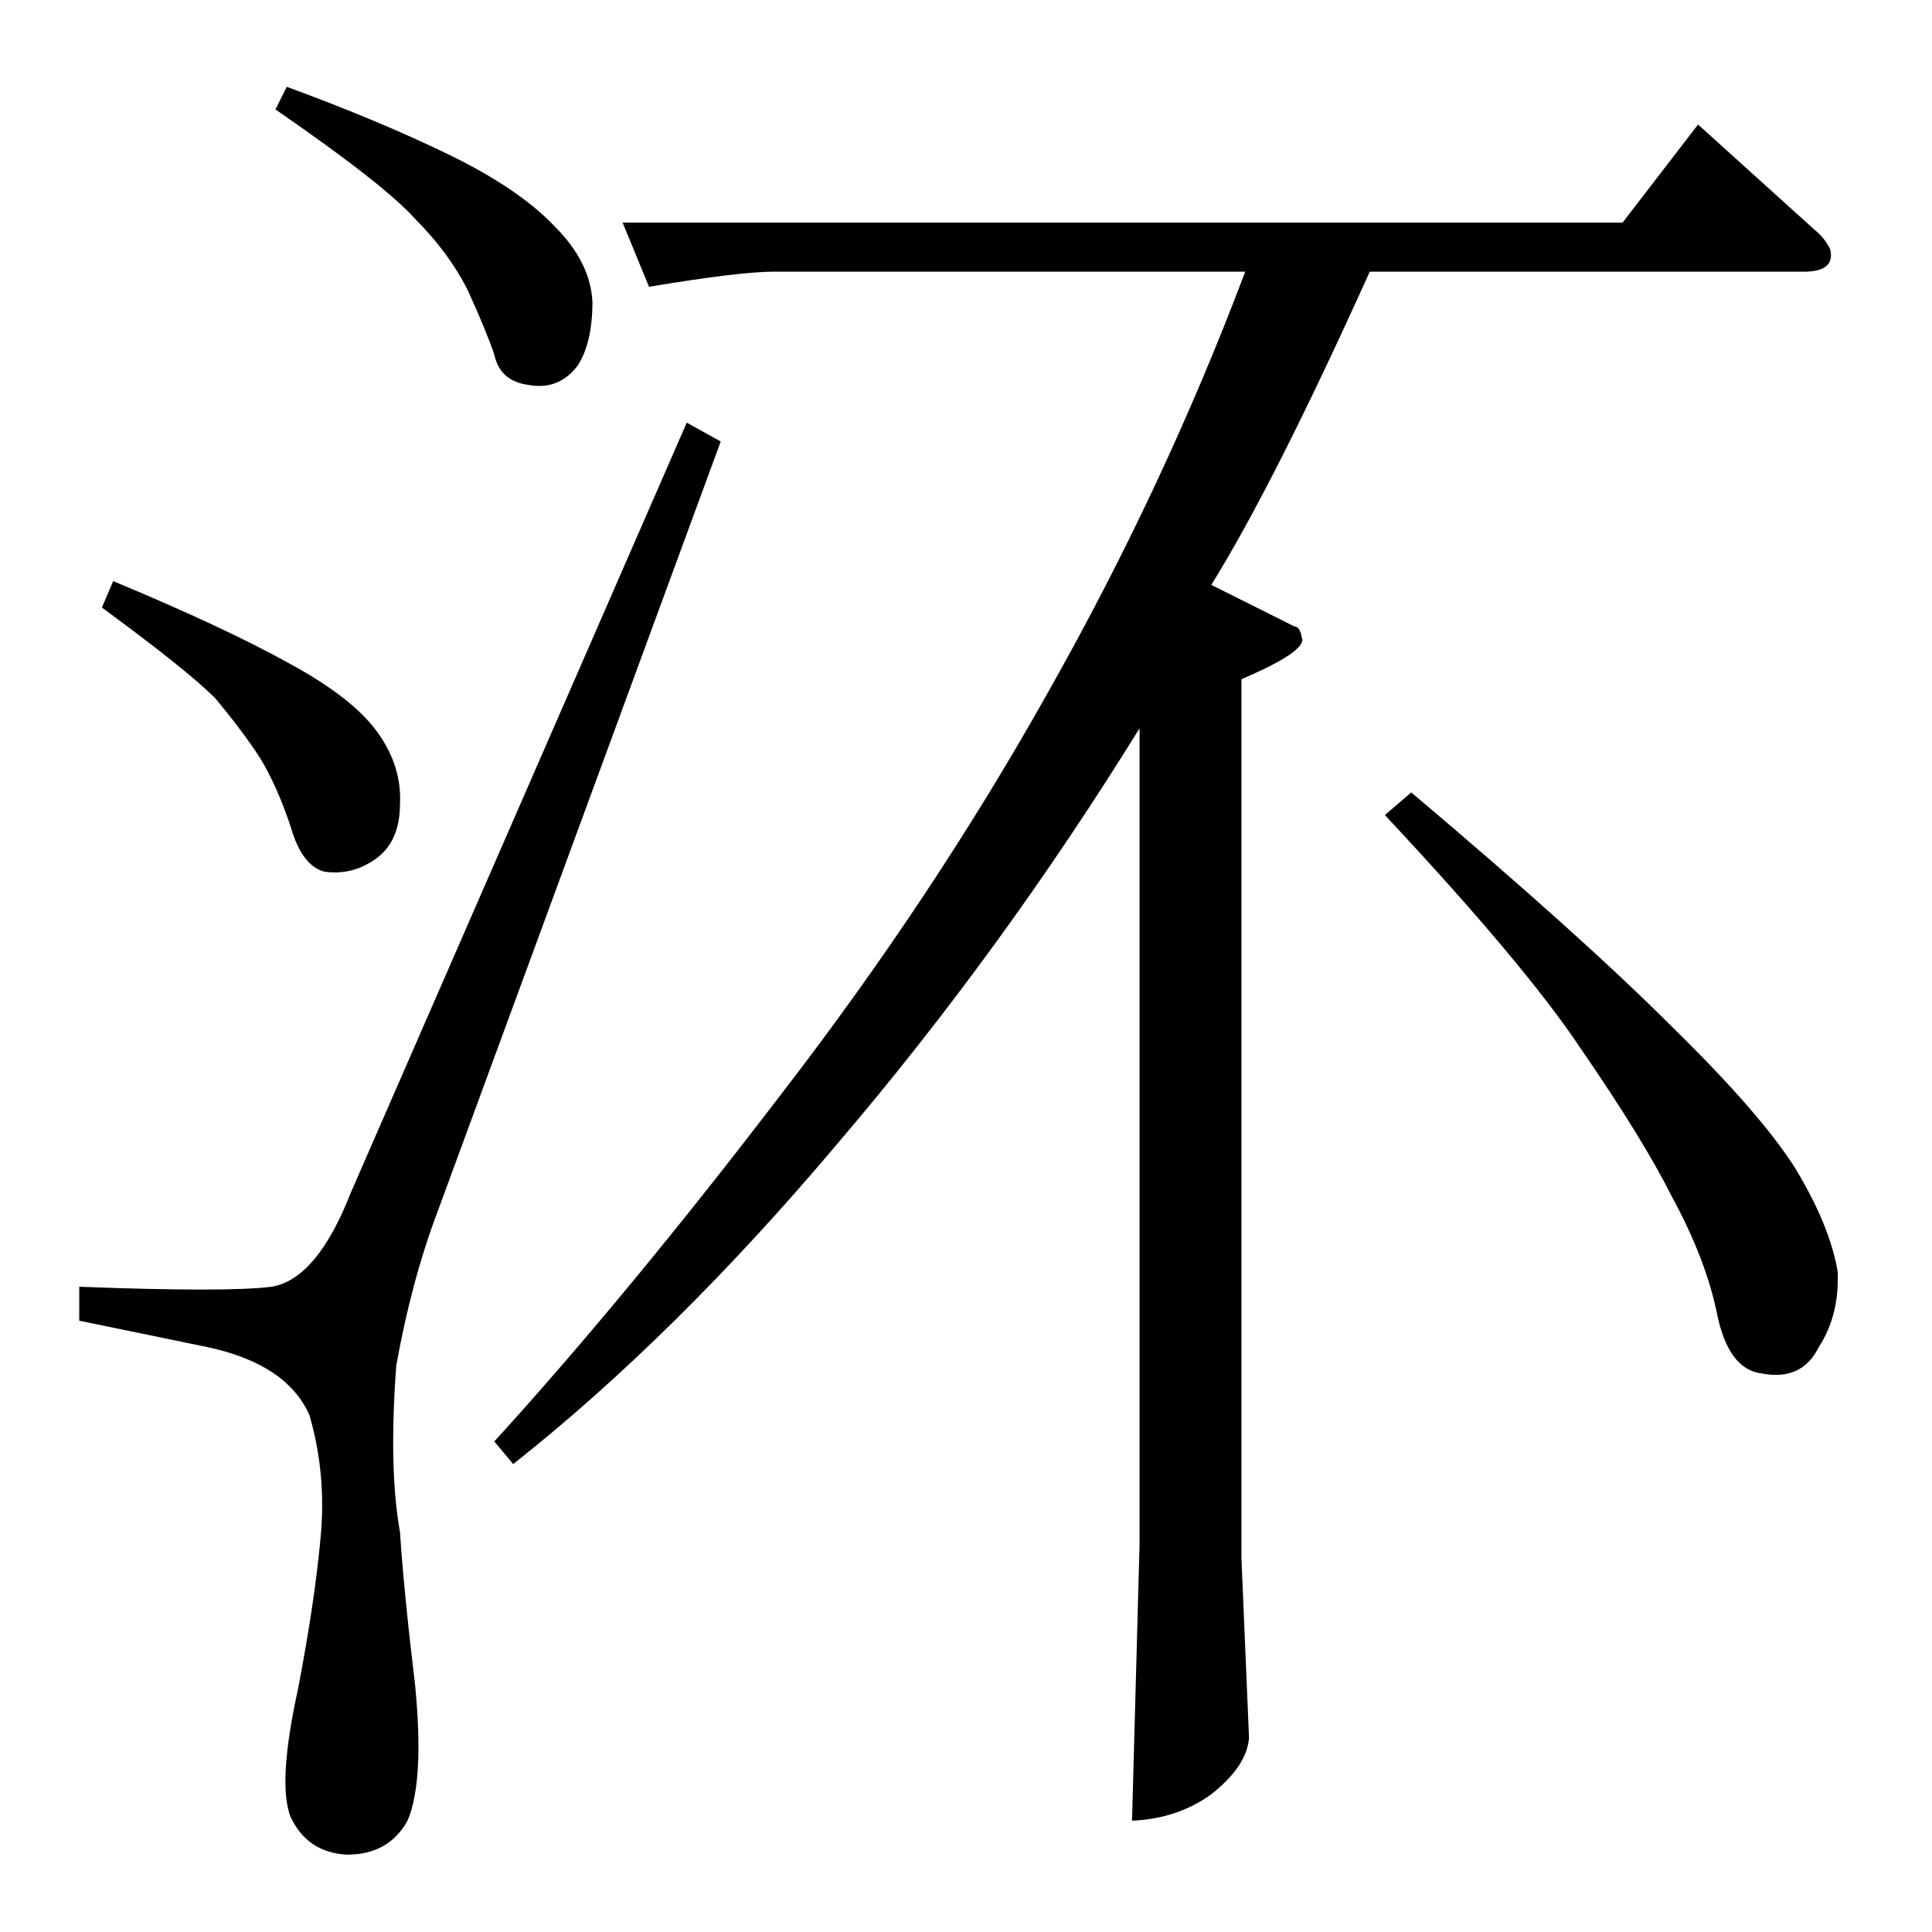 <?xml version="1.0" standalone="no"?>
<!DOCTYPE svg PUBLIC "-//W3C//DTD SVG 1.1//EN" "http://www.w3.org/Graphics/SVG/1.1/DTD/svg11.dtd" >
<svg xmlns="http://www.w3.org/2000/svg" xmlns:xlink="http://www.w3.org/1999/xlink" version="1.1" viewBox="0 -205 1024 1024">
  <g transform="matrix(1 0 0 -1 0 819)">
   <path fill="currentColor"
d="M330 906h530l40 52l62 -56q5 -4 8 -10q3 -12 -14 -12h-230q-51 -113 -84 -166l44 -22q3 0 4 -6q3 -7 -32 -22v-466l4 -95q-1 -15 -20 -30q-18 -13 -42 -14l4 147v432q-73 -118 -160 -220q-86 -102 -172 -170l-10 12q71 78 152 184q81 105 142 214q61 108 104 222h-250
q-18 0 -66 -8l-14 34v0v0zM748 604q90 -76 138 -124q48 -47 66 -76q18 -30 22 -54q1 -23 -10 -40q-9 -18 -30 -14q-18 2 -24 32q-6 29 -24 62q-15 30 -48 78q-30 45 -104 124l14 12v0v0zM364 800l18 -10l-150 -408q-14 -37 -22 -82q-4 -55 2 -88q2 -31 8 -81q5 -51 -4 -72
q-10 -18 -32 -18q-21 1 -30 20q-7 18 4 68q9 47 12 81q3 33 -6 64q-12 27 -54 36l-68 14v18q78 -3 102 0q24 4 42 50l178 408v0v0zM146 966l6 12q49 -18 86 -36t56 -38q19 -19 20 -40q0 -22 -8 -34q-10 -13 -26 -10q-15 2 -18 16q-4 12 -14 34q-10 20 -28 38q-16 18 -74 58
v0v0zM54 702l6 14q60 -25 94 -44q33 -18 46 -36t12 -38q0 -21 -14 -30q-12 -8 -26 -6q-12 3 -18 24q-7 21 -16 36q-9 14 -24 32q-15 15 -60 48v0v0z" />
  </g>

</svg>
